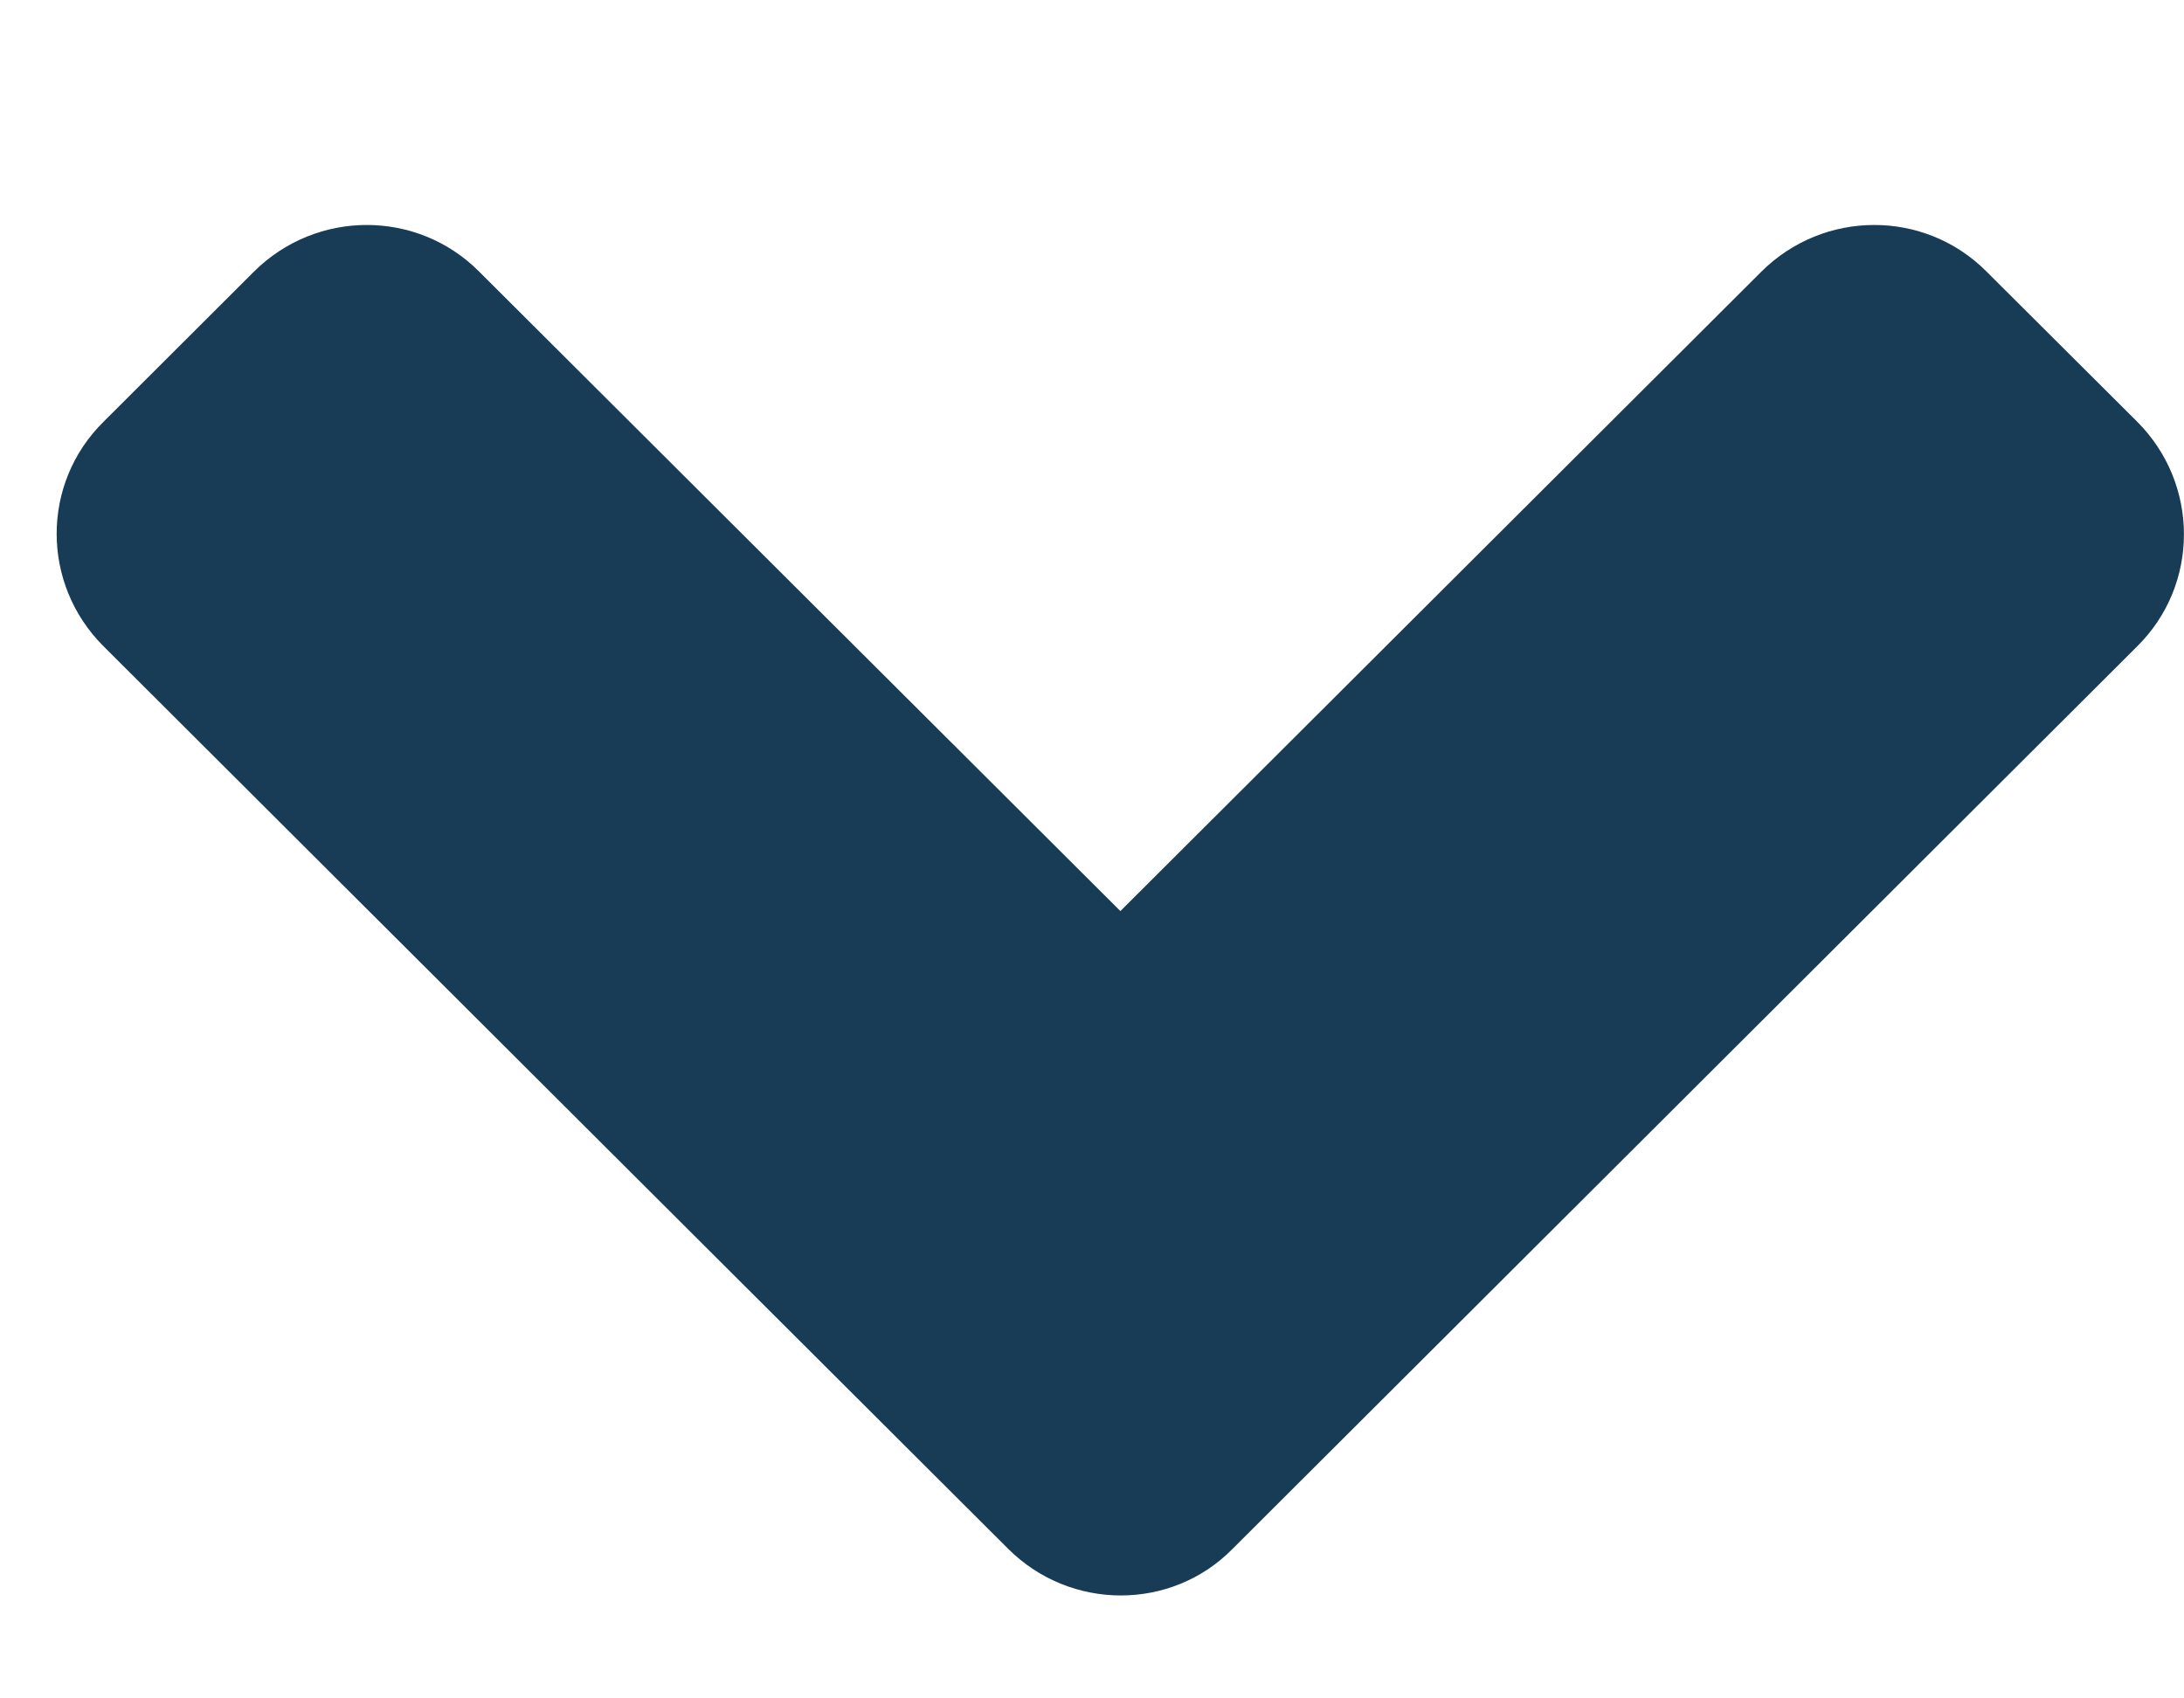 <svg width="9" height="7" viewBox="0 0 9 7" fill="none" xmlns="http://www.w3.org/2000/svg">
<path d="M5.08 6.383L8.807 2.664C9.064 2.41 9.064 1.995 8.807 1.738L8.187 1.12C7.932 0.863 7.516 0.863 7.258 1.12L4.617 3.755L1.975 1.12C1.72 0.863 1.304 0.863 1.046 1.12L0.427 1.738C0.169 1.992 0.169 2.407 0.427 2.664L4.154 6.383C4.411 6.64 4.828 6.64 5.08 6.383Z" fill="#183B56"/>
</svg>
